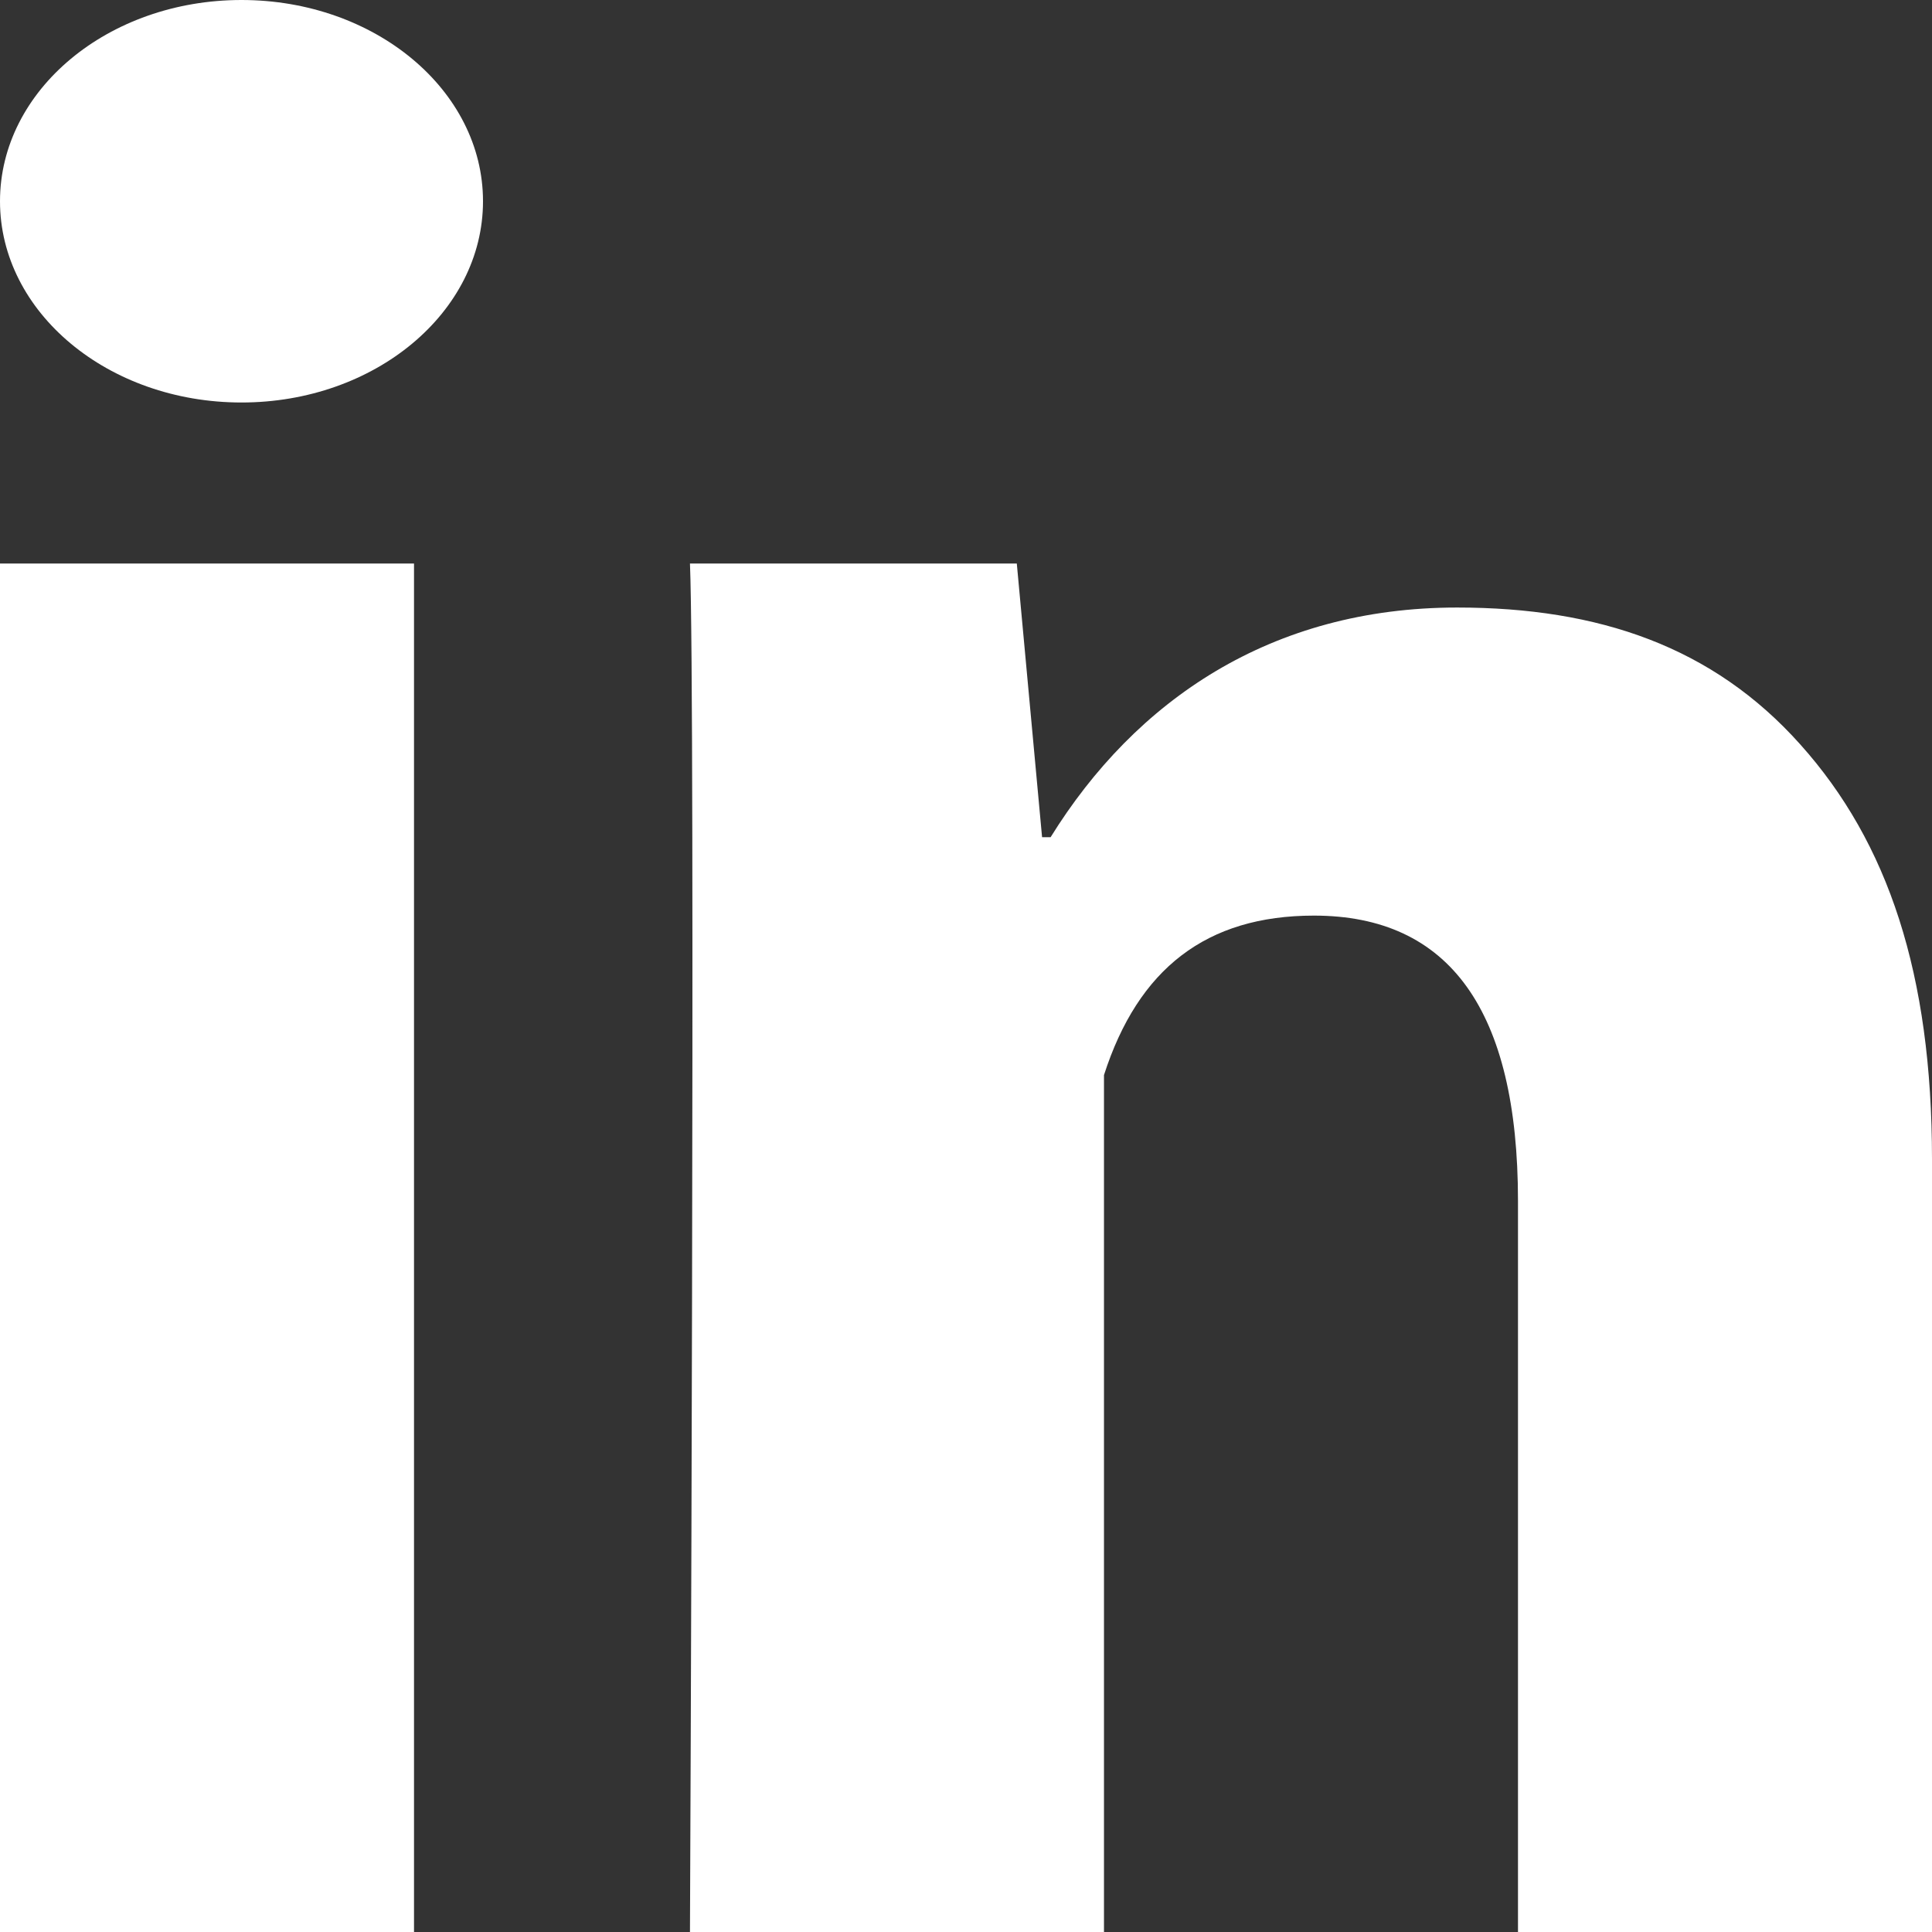 <?xml version="1.0" encoding="UTF-8"?>
<svg width="24px" height="24px" viewBox="0 0 24 24" version="1.1" xmlns="http://www.w3.org/2000/svg" xmlns:xlink="http://www.w3.org/1999/xlink">
    <rect x="0" y="0" width="24" height="24" fill="#333333" stroke="none"/>
    <title>09000F87-1A24-4003-A948-6F8A2CE8A3CC</title>
    <defs>
        <linearGradient x1="95.327%" y1="26.725%" x2="1.015%" y2="75.087%" id="linearGradient-1">
            <stop stop-color="#458450" offset="0%"></stop>
            <stop stop-color="#509F89" offset="49.722%"></stop>
            <stop stop-color="#4A9299" offset="100%"></stop>
        </linearGradient>
        <linearGradient x1="95.327%" y1="26.725%" x2="1.015%" y2="75.087%" id="linearGradient-2">
            <stop stop-color="#FFFFFF" offset="0%"></stop>
            <stop stop-color="#FFFFFF" offset="49.722%"></stop>
            <stop stop-color="#FFFFFF" offset="100%"></stop>
        </linearGradient>
        <linearGradient x1="95.327%" y1="17.785%" x2="1.015%" y2="84.722%" id="linearGradient-3">
            <stop stop-color="#458450" offset="0%"></stop>
            <stop stop-color="#509F89" offset="49.722%"></stop>
            <stop stop-color="#4A9299" offset="100%"></stop>
        </linearGradient>
        <linearGradient x1="95.327%" y1="17.785%" x2="1.015%" y2="84.722%" id="linearGradient-4">
            <stop stop-color="#FFFFFF" offset="0%"></stop>
            <stop stop-color="#FFFFFF" offset="49.722%"></stop>
            <stop stop-color="#FFFFFF" offset="100%"></stop>
        </linearGradient>
    </defs>
    <g id="Work-Table" stroke="none" stroke-width="1" fill="none" fill-rule="evenodd">
        <g id="iconpro-homepage-5h" transform="translate(-1578, -6273)">
            <g id="Group-24" transform="translate(0, 5347)">
                <g id="Group-13" transform="translate(0, 330)">
                    <g id="Group-12" transform="translate(0, 366)">
                        <g id="216394_linkedin_social_icon" transform="translate(1578, 230)">
                            <path d="M5.143,24 L0,24 L0,7 L5.143,7 L5.143,24 Z M24,24 L18.857,24 L18.857,14.919 C18.857,12.552 18.007,11.374 16.322,11.374 C14.986,11.374 14.139,12.034 13.714,13.355 C13.714,15.5 13.714,24 13.714,24 L8.571,24 C8.571,24 8.64,8.7 8.571,7 L12.631,7 L12.945,10.4 L13.051,10.4 C14.105,8.7 15.79,7.547 18.101,7.547 C19.858,7.547 21.279,8.032 22.365,9.249 C23.457,10.468 24,12.103 24,14.4 L24,24 Z" id="Shape" fill="url(#linearGradient-2)"></path>
                            <ellipse id="Oval" fill="url(#linearGradient-4)" cx="3" cy="2.5" rx="3" ry="2.5"></ellipse>
                        </g>
                    </g>
                </g>
            </g>
        </g>
    </g>
</svg>